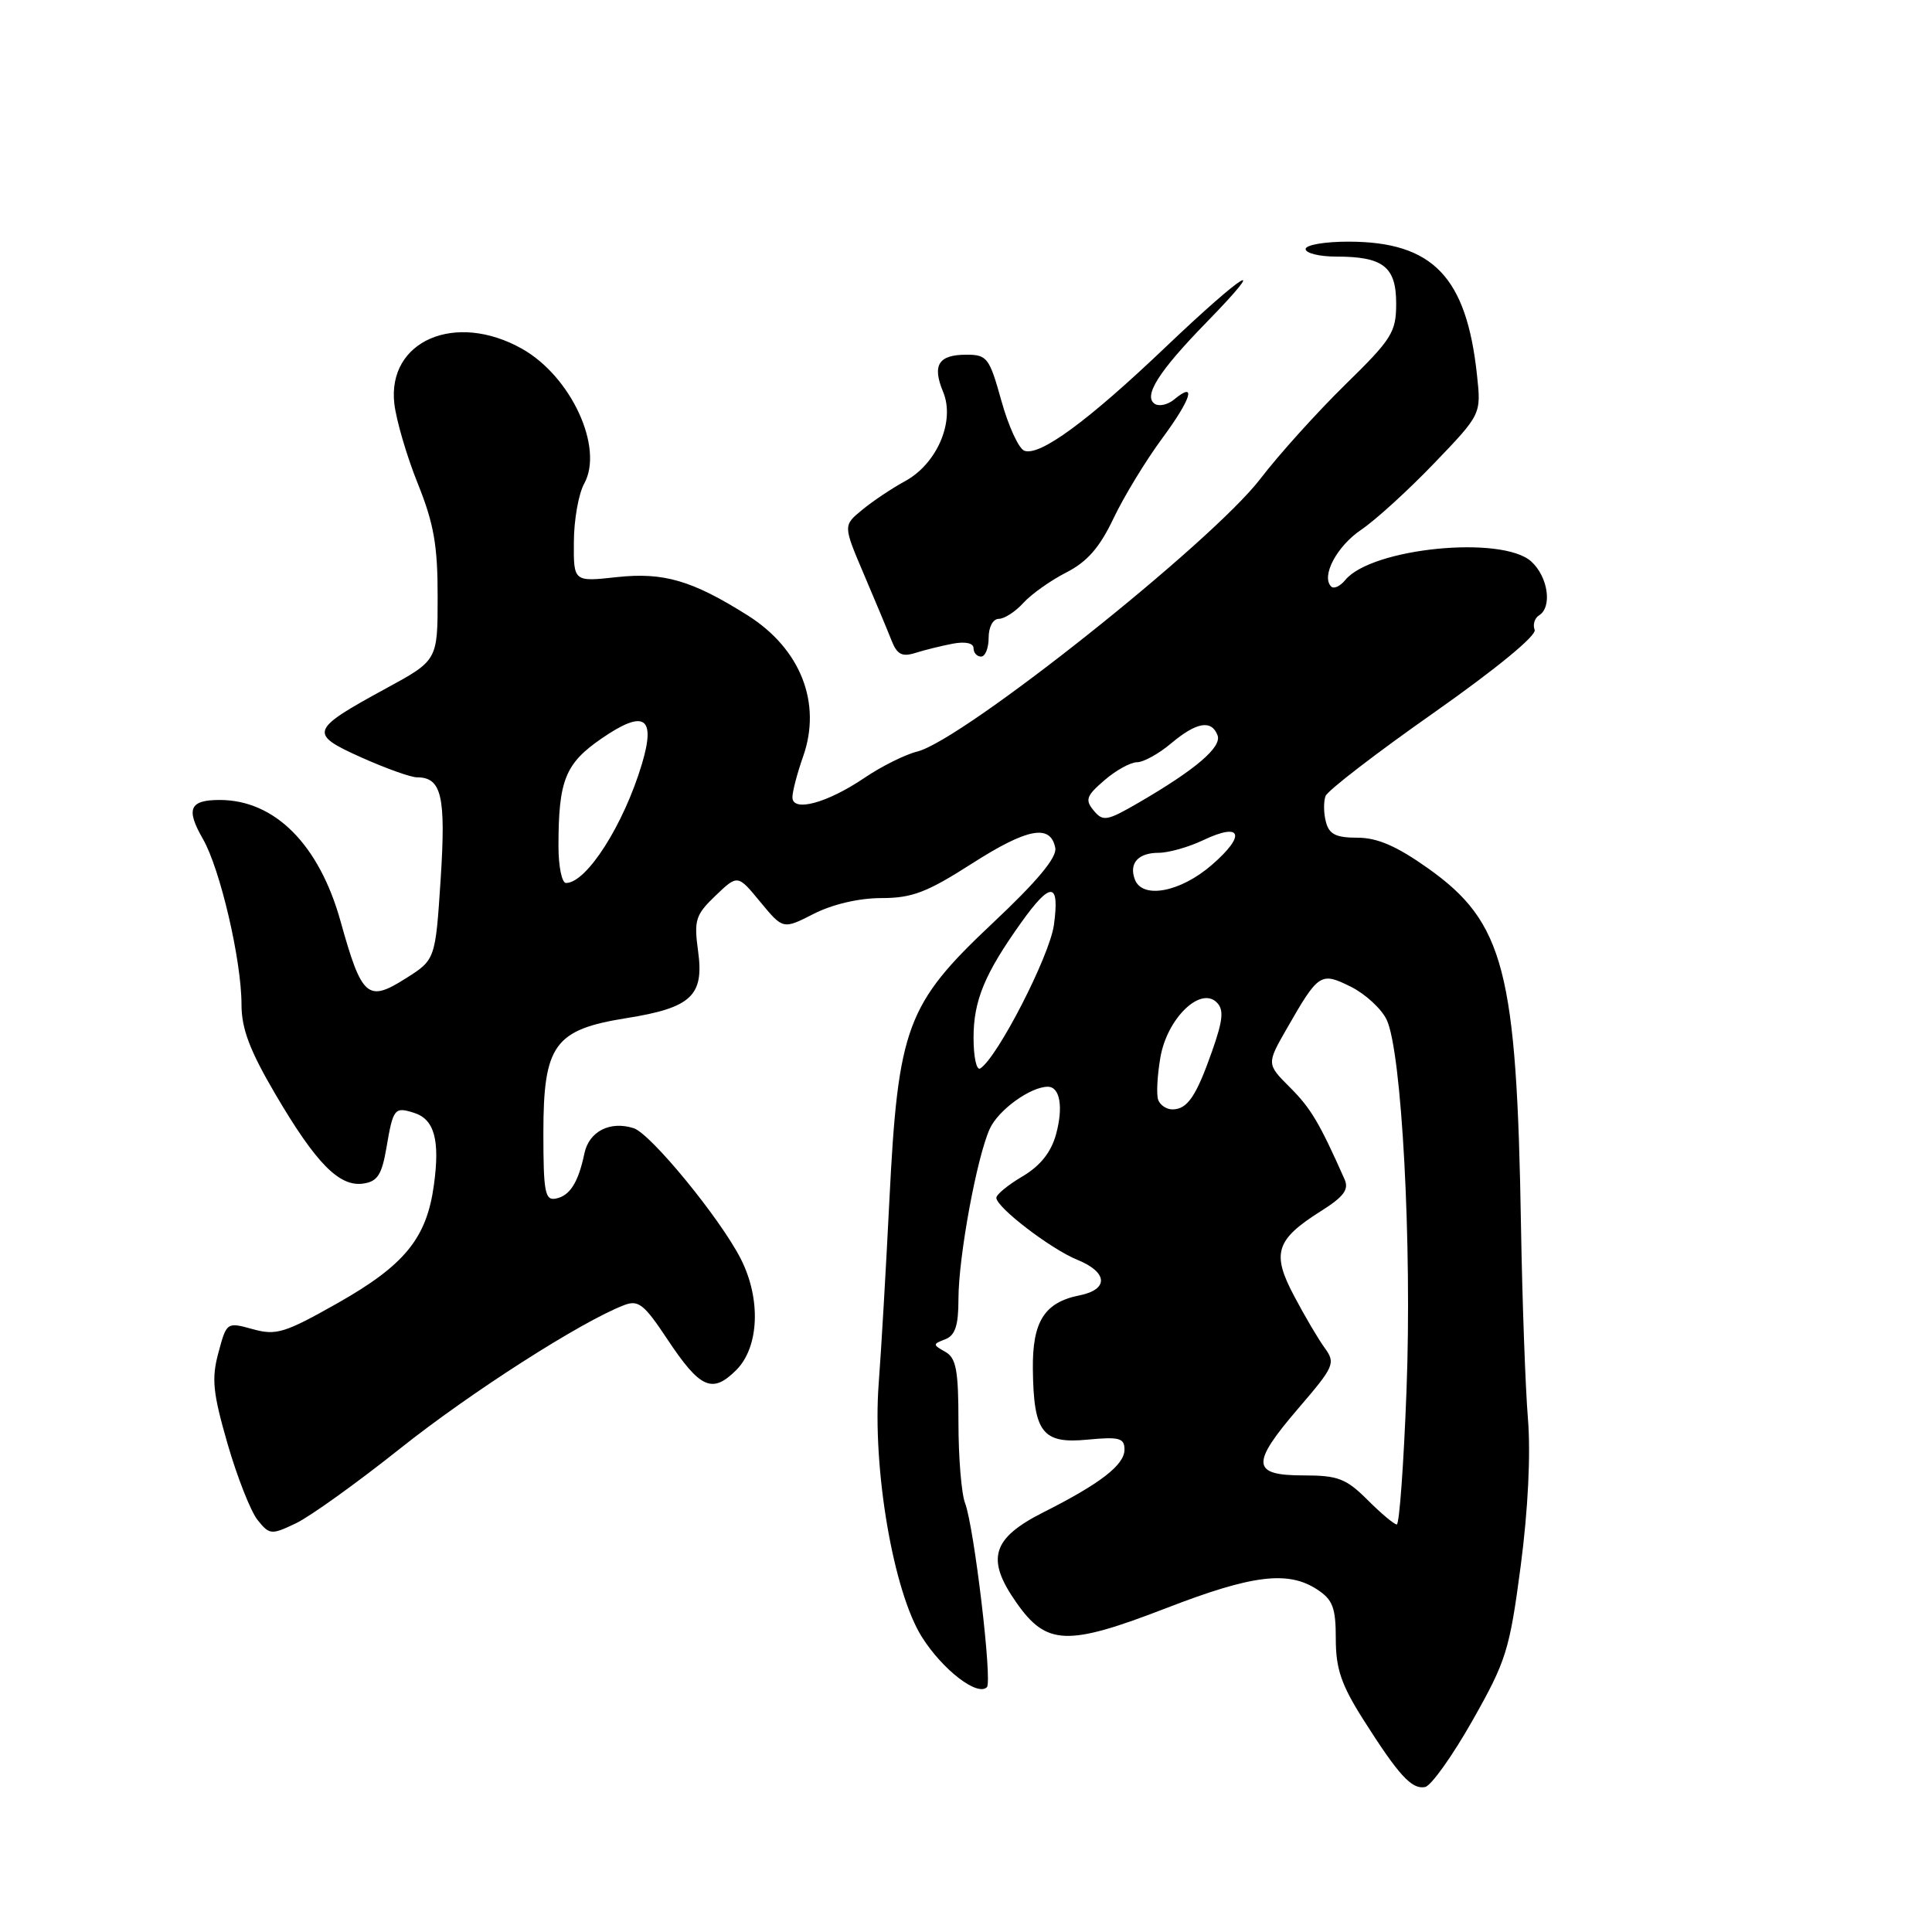 <?xml version="1.0" encoding="UTF-8" standalone="no"?>
<!DOCTYPE svg PUBLIC "-//W3C//DTD SVG 1.1//EN" "http://www.w3.org/Graphics/SVG/1.1/DTD/svg11.dtd" >
<svg xmlns="http://www.w3.org/2000/svg" xmlns:xlink="http://www.w3.org/1999/xlink" version="1.1" viewBox="0 0 256 256">
 <g >
 <path fill="currentColor"
d=" M 195.10 228.00 C 199.58 220.09 200.03 218.66 201.50 207.50 C 202.48 200.03 202.84 192.67 202.46 188.00 C 202.12 183.88 201.71 172.40 201.54 162.50 C 200.98 128.61 199.32 122.22 189.20 115.04 C 185.06 112.11 182.51 111.00 179.87 111.00 C 177.02 111.00 176.11 110.55 175.69 108.90 C 175.38 107.75 175.37 106.21 175.64 105.48 C 175.92 104.75 182.38 99.78 189.99 94.44 C 198.26 88.62 203.63 84.21 203.35 83.46 C 203.08 82.77 203.34 81.91 203.93 81.54 C 205.71 80.44 205.13 76.43 202.90 74.40 C 199.02 70.90 181.75 72.61 178.26 76.85 C 177.58 77.68 176.74 78.07 176.39 77.72 C 175.02 76.36 177.13 72.38 180.37 70.19 C 182.26 68.92 186.60 64.96 190.03 61.39 C 196.27 54.89 196.27 54.89 195.71 49.70 C 194.32 36.69 189.87 32.05 178.75 32.02 C 175.57 32.01 173.00 32.45 173.00 33.00 C 173.00 33.55 174.83 34.00 177.07 34.00 C 183.28 34.00 185.00 35.34 185.00 40.22 C 185.00 44.02 184.44 44.92 178.25 50.97 C 174.54 54.61 169.47 60.22 167.00 63.45 C 160.52 71.90 127.61 98.06 121.55 99.58 C 119.93 99.98 116.79 101.55 114.56 103.06 C 109.60 106.42 105.00 107.66 105.00 105.64 C 105.00 104.88 105.64 102.44 106.42 100.23 C 108.91 93.17 106.09 85.98 99.10 81.56 C 91.73 76.91 87.93 75.80 81.75 76.47 C 76.00 77.10 76.00 77.10 76.04 71.80 C 76.05 68.88 76.67 65.41 77.41 64.08 C 80.04 59.33 75.68 49.87 69.16 46.21 C 60.34 41.25 51.30 45.15 52.25 53.49 C 52.51 55.70 53.90 60.46 55.36 64.08 C 57.49 69.38 58.00 72.29 57.99 79.08 C 57.99 87.50 57.99 87.50 51.13 91.23 C 41.05 96.72 40.87 97.22 47.87 100.36 C 51.10 101.81 54.43 103.00 55.25 103.00 C 58.52 103.00 59.10 105.49 58.39 116.48 C 57.69 127.17 57.69 127.17 53.72 129.67 C 48.72 132.84 47.93 132.14 45.13 122.09 C 42.29 111.90 36.41 106.00 29.11 106.00 C 25.11 106.00 24.60 107.19 26.89 111.17 C 29.18 115.16 32.00 127.25 32.00 133.11 C 32.00 136.30 33.09 139.19 36.48 144.97 C 41.86 154.14 44.95 157.29 48.13 156.83 C 50.01 156.56 50.59 155.67 51.20 152.11 C 52.09 146.87 52.27 146.63 54.87 147.46 C 57.56 148.31 58.32 151.07 57.49 157.05 C 56.53 164.08 53.61 167.65 44.72 172.68 C 37.71 176.64 36.60 176.98 33.49 176.12 C 30.05 175.17 30.03 175.19 28.94 179.24 C 28.01 182.69 28.20 184.54 30.16 191.34 C 31.44 195.76 33.23 200.29 34.14 201.42 C 35.72 203.38 35.95 203.40 39.22 201.84 C 41.10 200.94 47.30 196.49 52.99 191.96 C 62.33 184.52 76.99 175.13 82.69 172.94 C 84.58 172.21 85.34 172.80 88.41 177.43 C 92.77 184.00 94.37 184.72 97.56 181.54 C 100.60 178.49 100.86 172.10 98.15 166.79 C 95.41 161.42 86.21 150.20 83.96 149.49 C 80.83 148.49 78.05 149.92 77.44 152.82 C 76.63 156.69 75.51 158.46 73.64 158.82 C 72.22 159.10 72.00 157.96 72.00 150.13 C 72.00 138.45 73.46 136.43 82.99 134.91 C 91.60 133.54 93.32 131.94 92.50 126.03 C 91.94 121.92 92.15 121.23 94.81 118.68 C 97.75 115.87 97.75 115.87 100.75 119.52 C 103.76 123.16 103.76 123.16 107.84 121.08 C 110.32 119.82 113.83 119.00 116.78 119.00 C 120.85 119.00 122.82 118.25 128.80 114.42 C 136.15 109.72 139.21 109.15 139.83 112.36 C 140.07 113.61 137.44 116.77 131.51 122.34 C 120.12 133.06 119.00 136.06 117.85 159.00 C 117.40 168.07 116.76 179.03 116.43 183.35 C 115.58 194.62 118.37 210.94 122.18 216.95 C 124.93 221.28 129.52 224.81 130.77 223.56 C 131.51 222.82 129.08 202.36 127.88 199.18 C 127.39 197.91 127.00 193.10 127.00 188.48 C 127.00 181.54 126.70 179.93 125.25 179.12 C 123.58 178.18 123.58 178.10 125.25 177.46 C 126.57 176.95 127.00 175.64 127.00 172.14 C 127.00 166.56 129.43 153.35 131.15 149.57 C 132.28 147.08 136.54 144.00 138.84 144.00 C 140.46 144.00 140.92 146.71 139.92 150.34 C 139.26 152.71 137.83 154.49 135.48 155.88 C 133.56 157.01 132.01 158.29 132.02 158.72 C 132.05 160.00 139.25 165.51 142.75 166.93 C 146.80 168.57 146.95 170.86 143.05 171.64 C 138.39 172.57 136.78 175.11 136.86 181.44 C 136.96 189.83 138.13 191.34 144.10 190.76 C 148.31 190.36 149.00 190.54 149.00 192.08 C 149.00 194.11 145.81 196.58 138.27 200.38 C 131.43 203.83 130.61 206.55 134.66 212.33 C 138.67 218.06 141.39 218.16 154.57 213.07 C 165.94 208.67 170.68 208.09 174.54 210.62 C 176.60 211.97 177.00 213.02 177.00 217.16 C 177.00 221.11 177.72 223.23 180.61 227.80 C 185.33 235.24 187.06 237.14 188.83 236.79 C 189.63 236.63 192.45 232.68 195.10 228.00 Z  M 126.25 85.29 C 127.91 84.98 129.00 85.21 129.00 85.89 C 129.00 86.50 129.45 87.00 130.00 87.00 C 130.55 87.00 131.00 85.88 131.00 84.50 C 131.00 83.07 131.58 82.00 132.35 82.00 C 133.08 82.00 134.55 81.05 135.60 79.89 C 136.64 78.74 139.20 76.92 141.28 75.86 C 144.06 74.44 145.71 72.55 147.53 68.72 C 148.89 65.85 151.80 61.06 154.00 58.08 C 157.87 52.84 158.61 50.42 155.57 52.94 C 154.75 53.62 153.62 53.88 153.04 53.53 C 151.43 52.53 153.50 49.24 159.83 42.75 C 168.51 33.84 164.98 35.97 154.49 45.95 C 144.13 55.83 137.75 60.50 135.72 59.72 C 134.99 59.44 133.62 56.46 132.69 53.11 C 131.10 47.40 130.80 47.00 128.05 47.00 C 124.35 47.00 123.49 48.37 124.97 51.93 C 126.58 55.81 124.17 61.46 119.90 63.77 C 118.16 64.72 115.60 66.43 114.23 67.57 C 111.72 69.63 111.72 69.63 114.46 76.07 C 115.97 79.61 117.62 83.56 118.13 84.86 C 118.86 86.72 119.52 87.07 121.28 86.52 C 122.50 86.13 124.74 85.58 126.25 85.29 Z  M 181.21 198.75 C 178.37 195.92 177.29 195.50 172.75 195.50 C 165.82 195.50 165.70 194.00 172.03 186.62 C 176.80 181.07 176.99 180.63 175.54 178.62 C 174.69 177.46 172.86 174.35 171.48 171.73 C 168.47 166.07 169.04 164.26 175.01 160.49 C 178.06 158.57 178.77 157.62 178.16 156.26 C 174.82 148.74 173.69 146.85 170.94 144.10 C 167.82 140.98 167.82 140.98 170.54 136.24 C 174.72 128.94 175.00 128.76 179.02 130.76 C 180.93 131.72 183.06 133.68 183.74 135.12 C 185.74 139.33 187.11 164.93 186.37 184.25 C 186.00 194.01 185.42 202.00 185.08 202.00 C 184.74 202.00 183.00 200.54 181.21 198.75 Z  M 153.47 145.75 C 153.21 145.06 153.34 142.52 153.76 140.10 C 154.65 134.95 159.06 130.66 161.23 132.83 C 162.19 133.79 162.06 135.16 160.61 139.28 C 158.50 145.28 157.33 147.00 155.35 147.00 C 154.57 147.00 153.73 146.44 153.47 145.75 Z  M 129.00 137.51 C 129.00 132.59 130.47 129.03 135.31 122.25 C 139.24 116.74 140.43 116.83 139.65 122.56 C 139.08 126.68 132.15 140.17 129.88 141.58 C 129.39 141.87 129.00 140.04 129.00 137.51 Z  M 150.38 116.55 C 149.56 114.40 150.80 113.00 153.53 113.00 C 154.85 113.00 157.52 112.24 159.45 111.32 C 164.54 108.90 165.14 110.65 160.58 114.60 C 156.43 118.21 151.39 119.17 150.38 116.55 Z  M 74.00 112.12 C 74.00 103.39 74.89 101.17 79.72 97.85 C 85.36 93.97 86.93 94.96 85.06 101.22 C 82.65 109.28 77.73 117.00 75.00 117.00 C 74.45 117.00 74.00 114.81 74.00 112.12 Z  M 144.92 107.40 C 143.75 105.99 143.94 105.45 146.34 103.39 C 147.86 102.07 149.81 101.00 150.66 101.00 C 151.51 101.00 153.55 99.88 155.18 98.50 C 158.54 95.68 160.53 95.33 161.33 97.43 C 161.93 98.98 158.43 101.97 150.89 106.35 C 146.67 108.80 146.15 108.89 144.92 107.40 Z "/>
</g>
</svg>